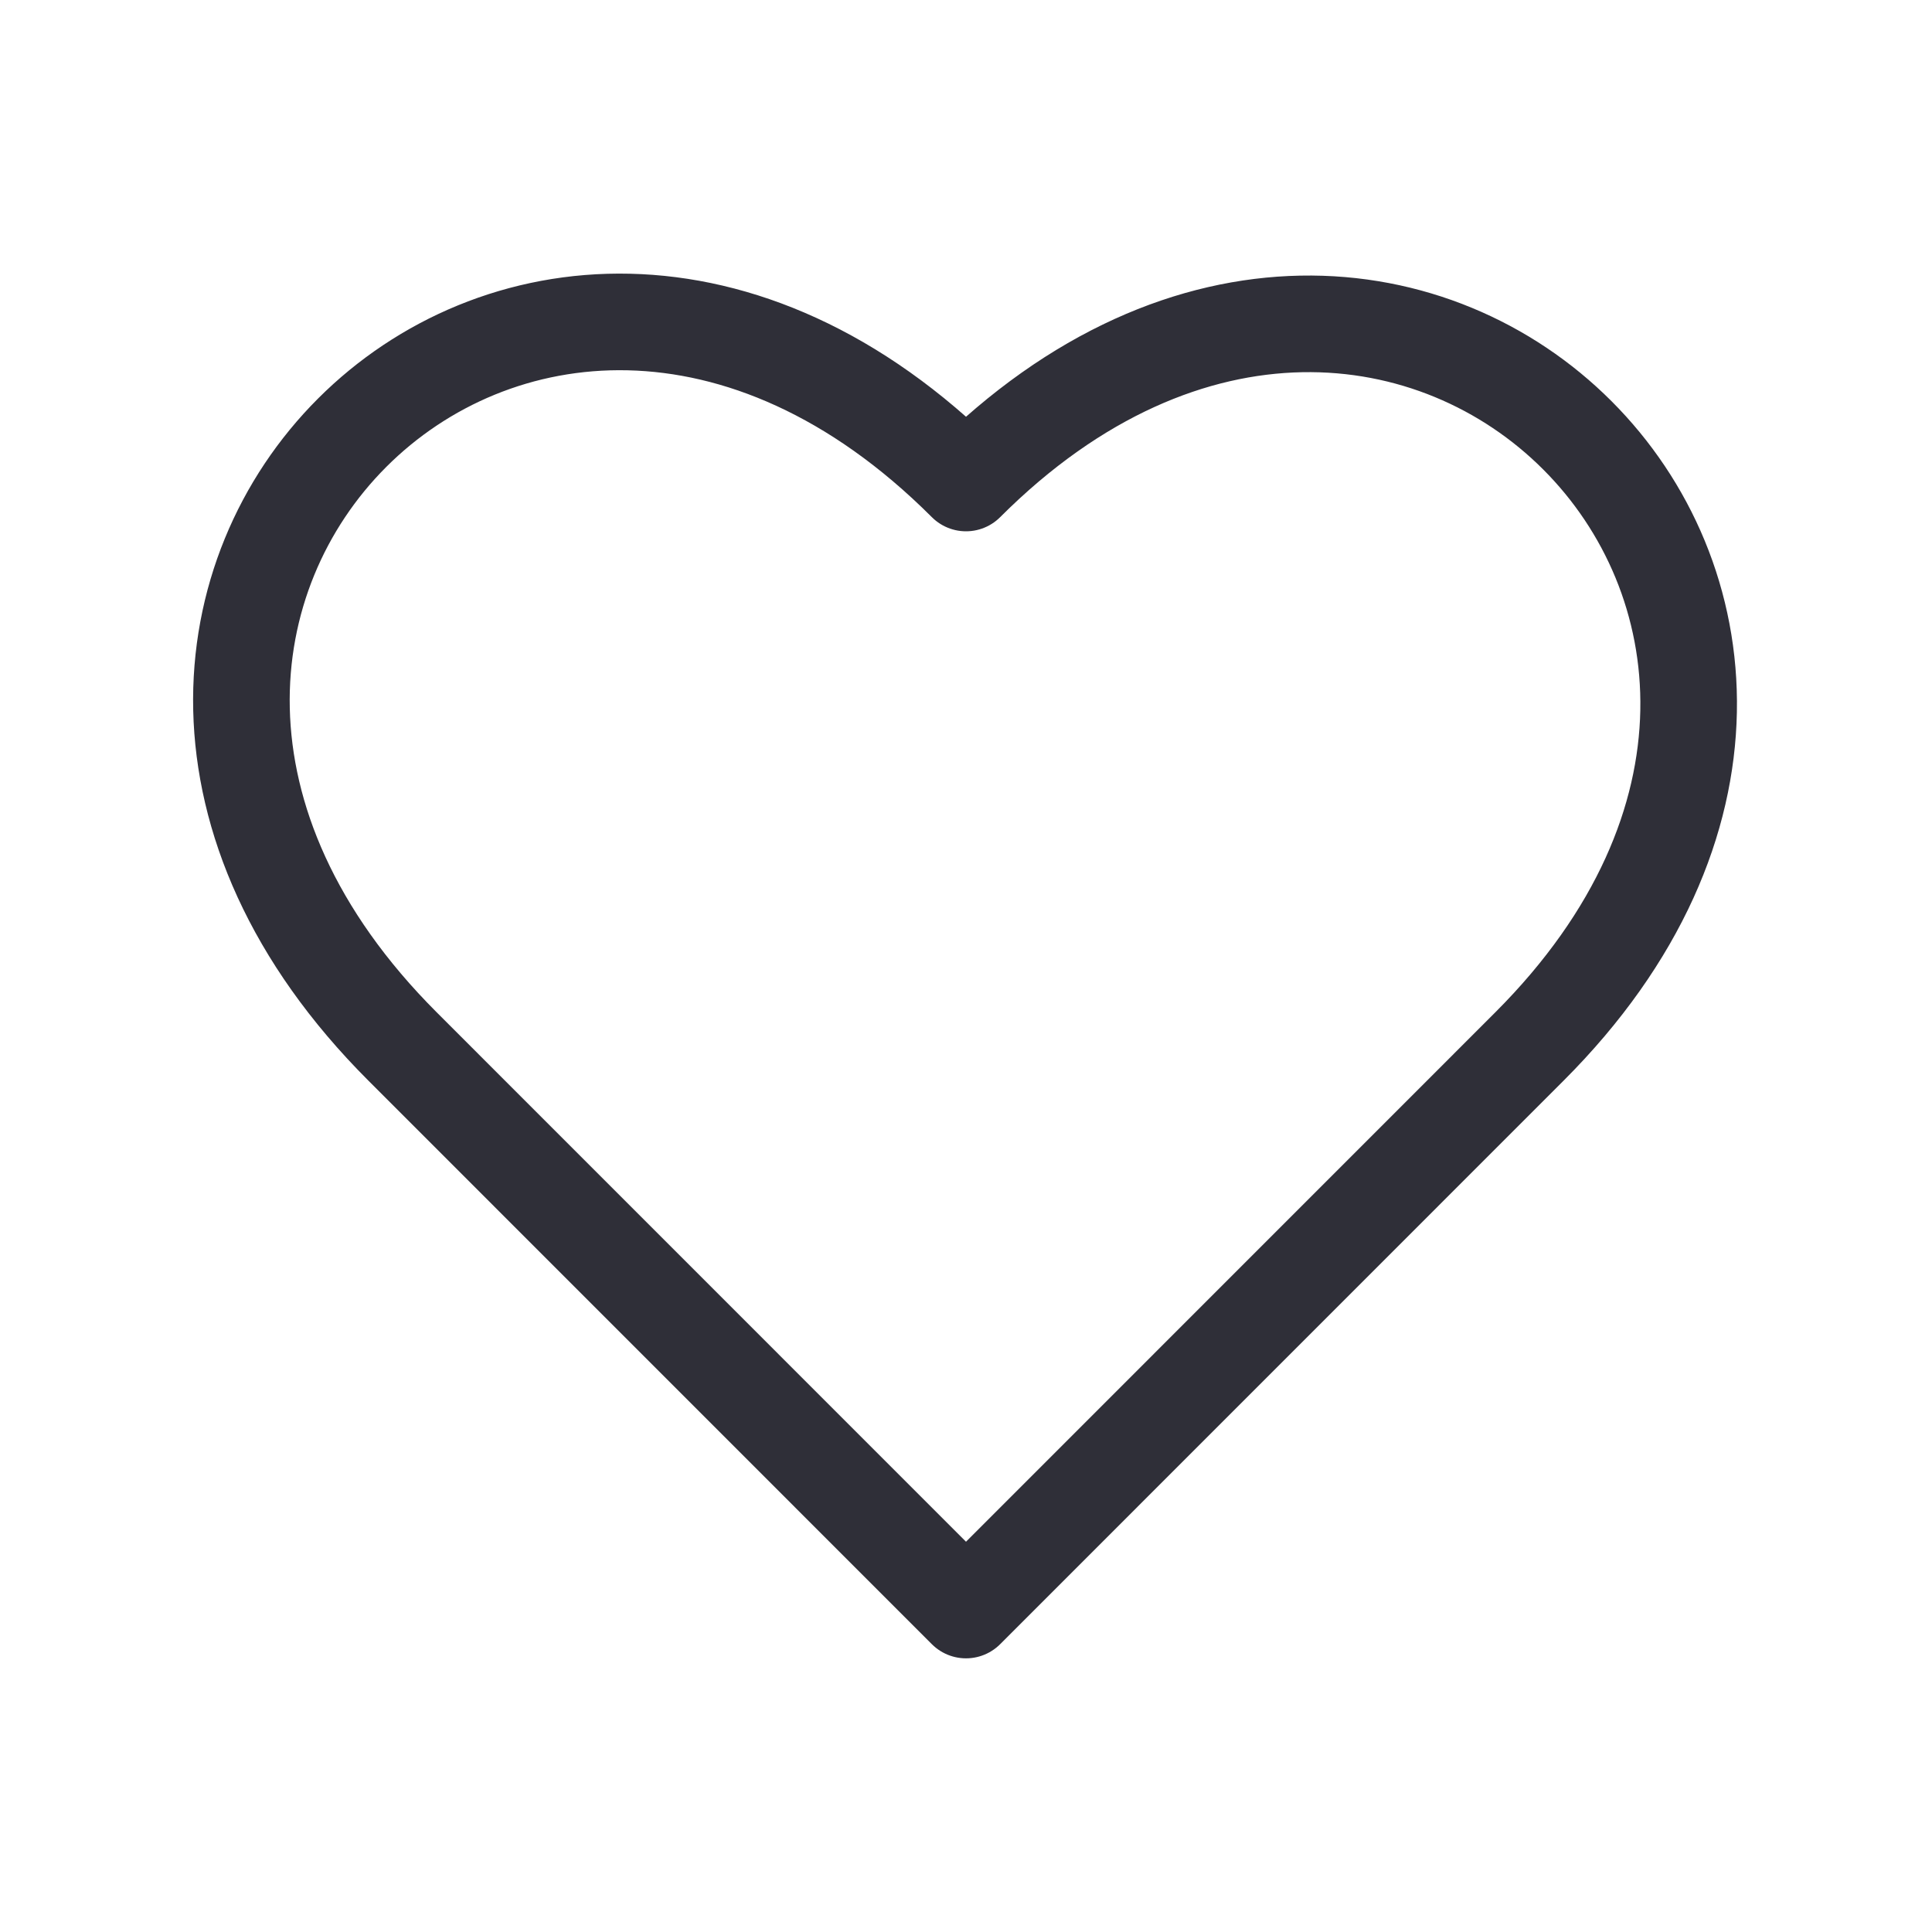 <svg width="20" height="20" viewBox="0 0 20 20" fill="none" xmlns="http://www.w3.org/2000/svg">
<path d="M10 5C5.417 0.417 -0.417 6.25 4.167 10.833L10 16.667L15.833 10.833C20.382 6.285 14.548 0.452 10 5Z" stroke="#2F2F38" stroke-linecap="round" stroke-linejoin="round"/>
</svg>
